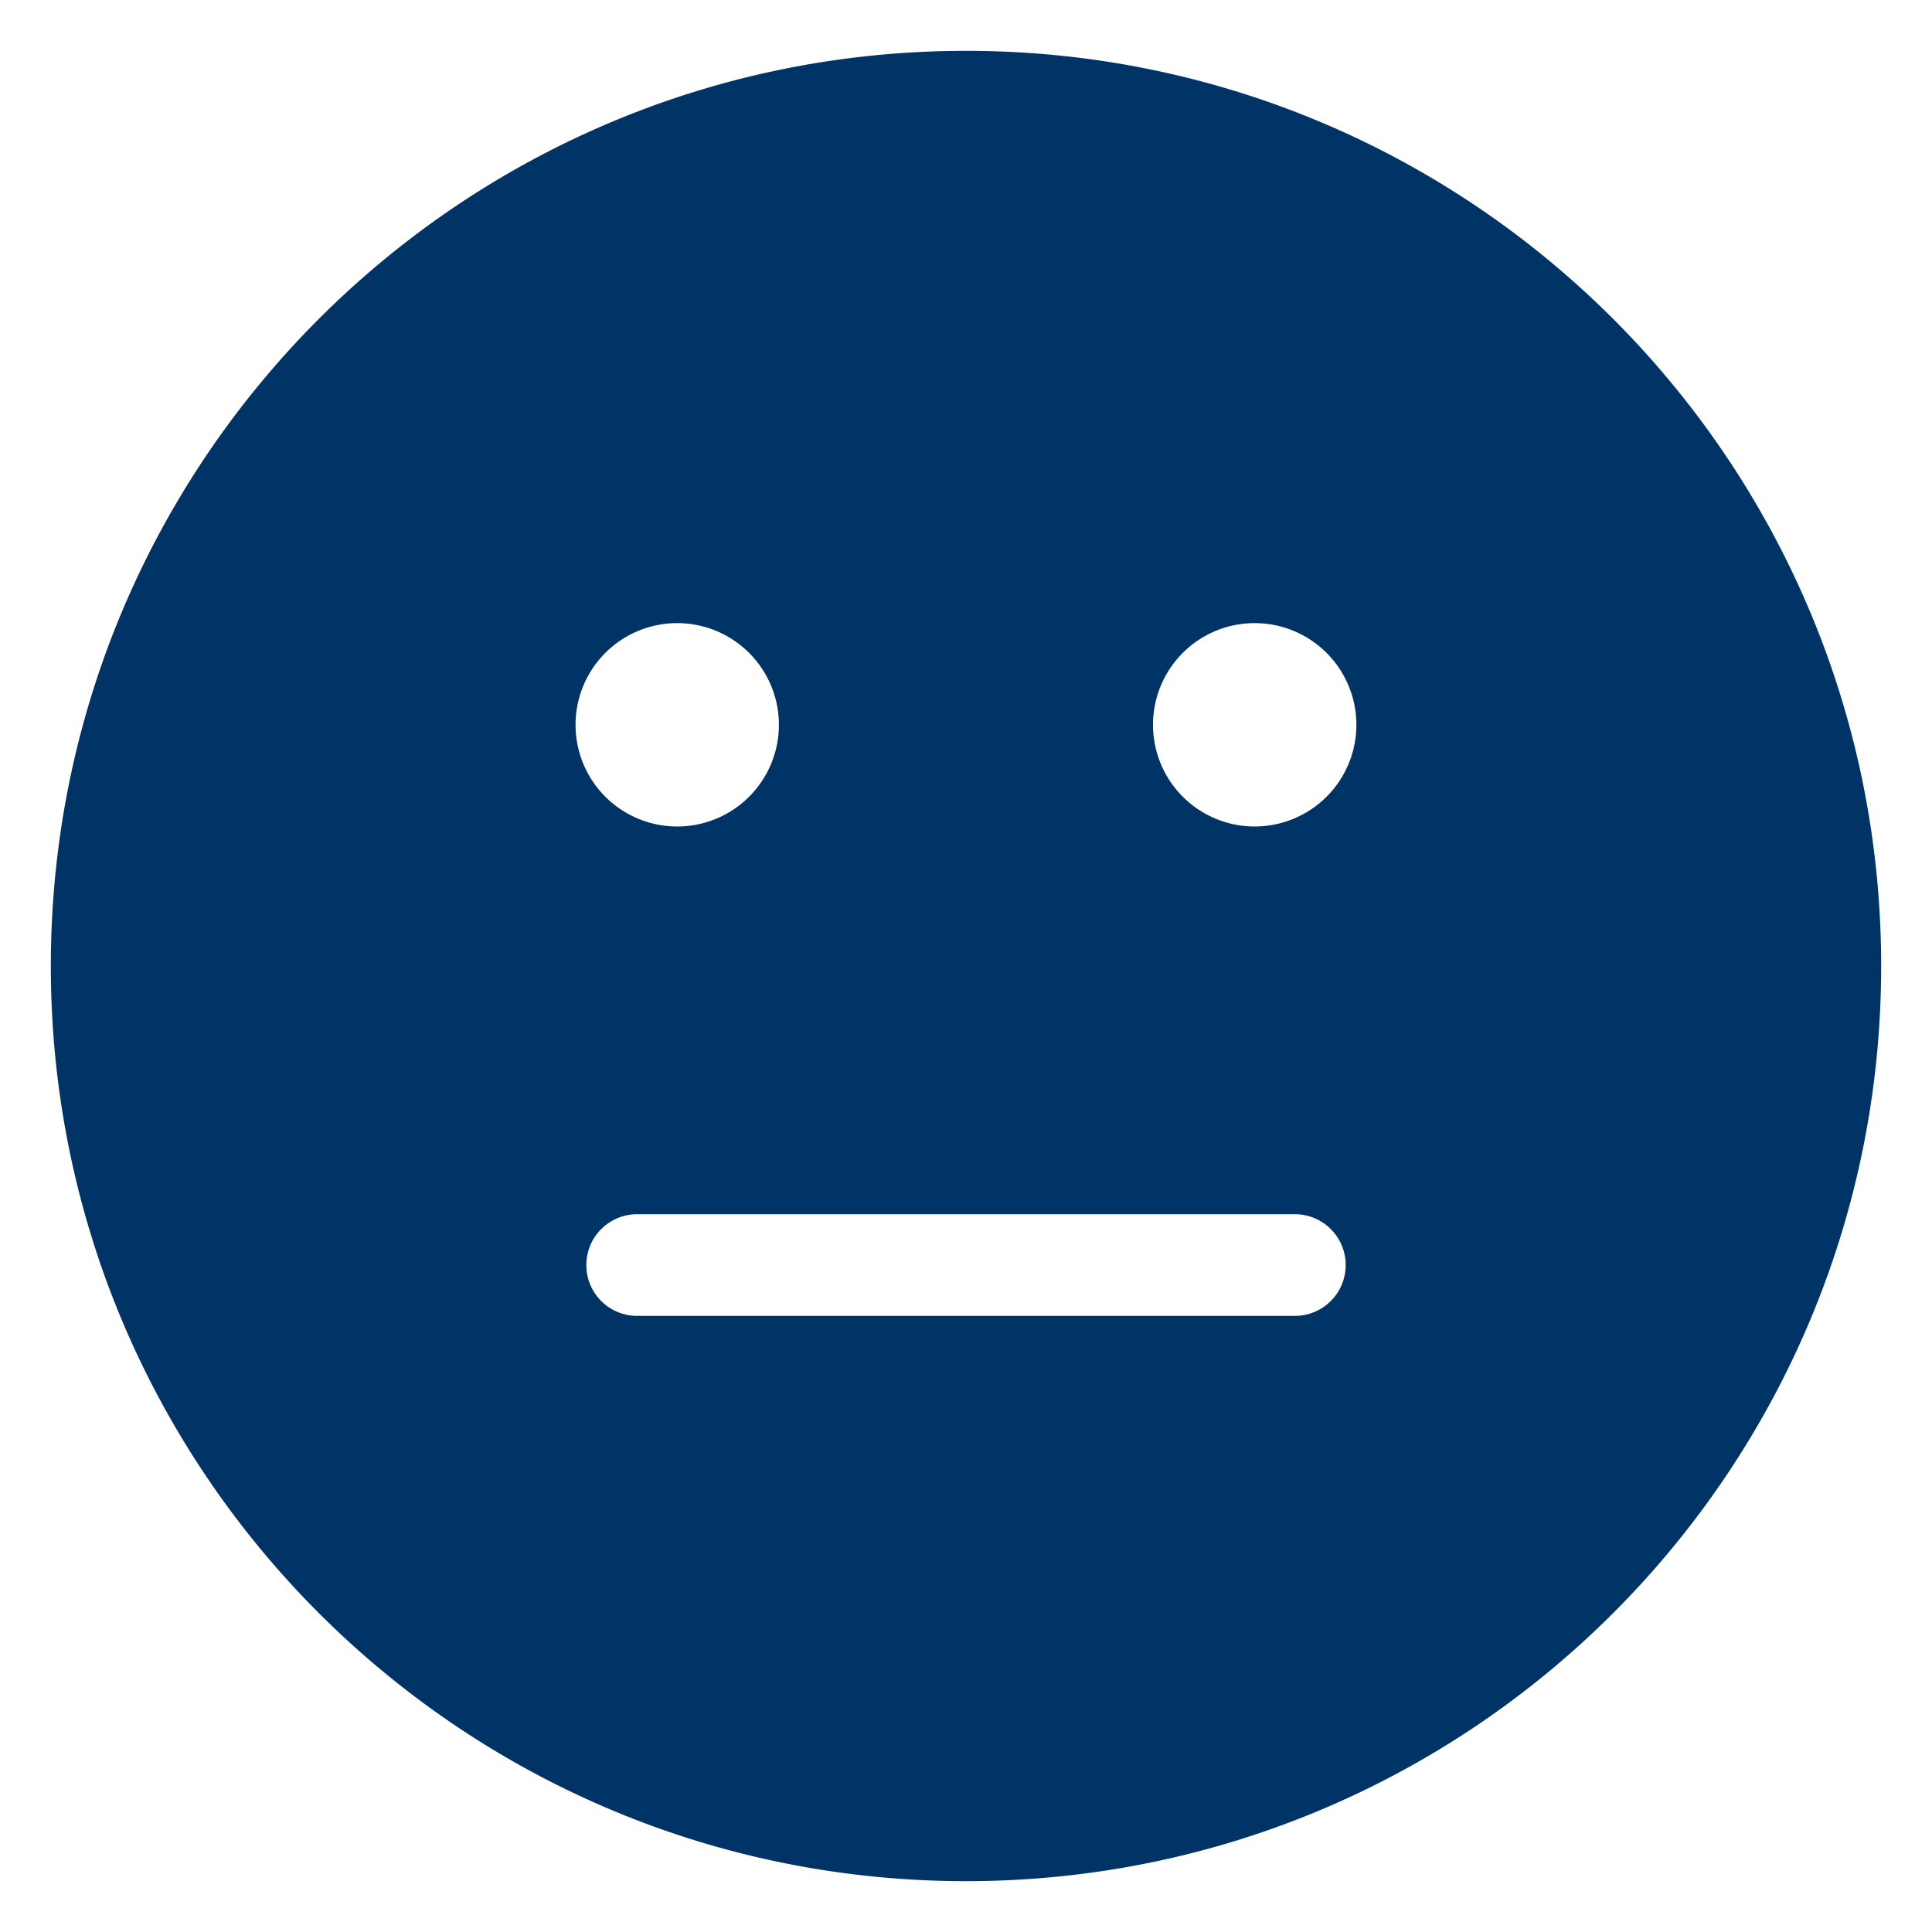 <svg xmlns="http://www.w3.org/2000/svg" width="19" height="19" viewBox="0 0 19 19"><path d="M9.5.5c-4.971 0-9 4.029-9 9s4.029 9 9 9 9-4.029 9-9-4.029-9-9-9zM6.66 6.128a1 1 0 1 1 0 2 1 1 0 0 1 0-2zm6.074 6.813H6.266a.5.5 0 0 1 0-1h6.468a.5.5 0 0 1 0 1zm-.395-4.813a1 1 0 1 1 0-2 1 1 0 0 1 0 2z" fill="#036"/></svg>